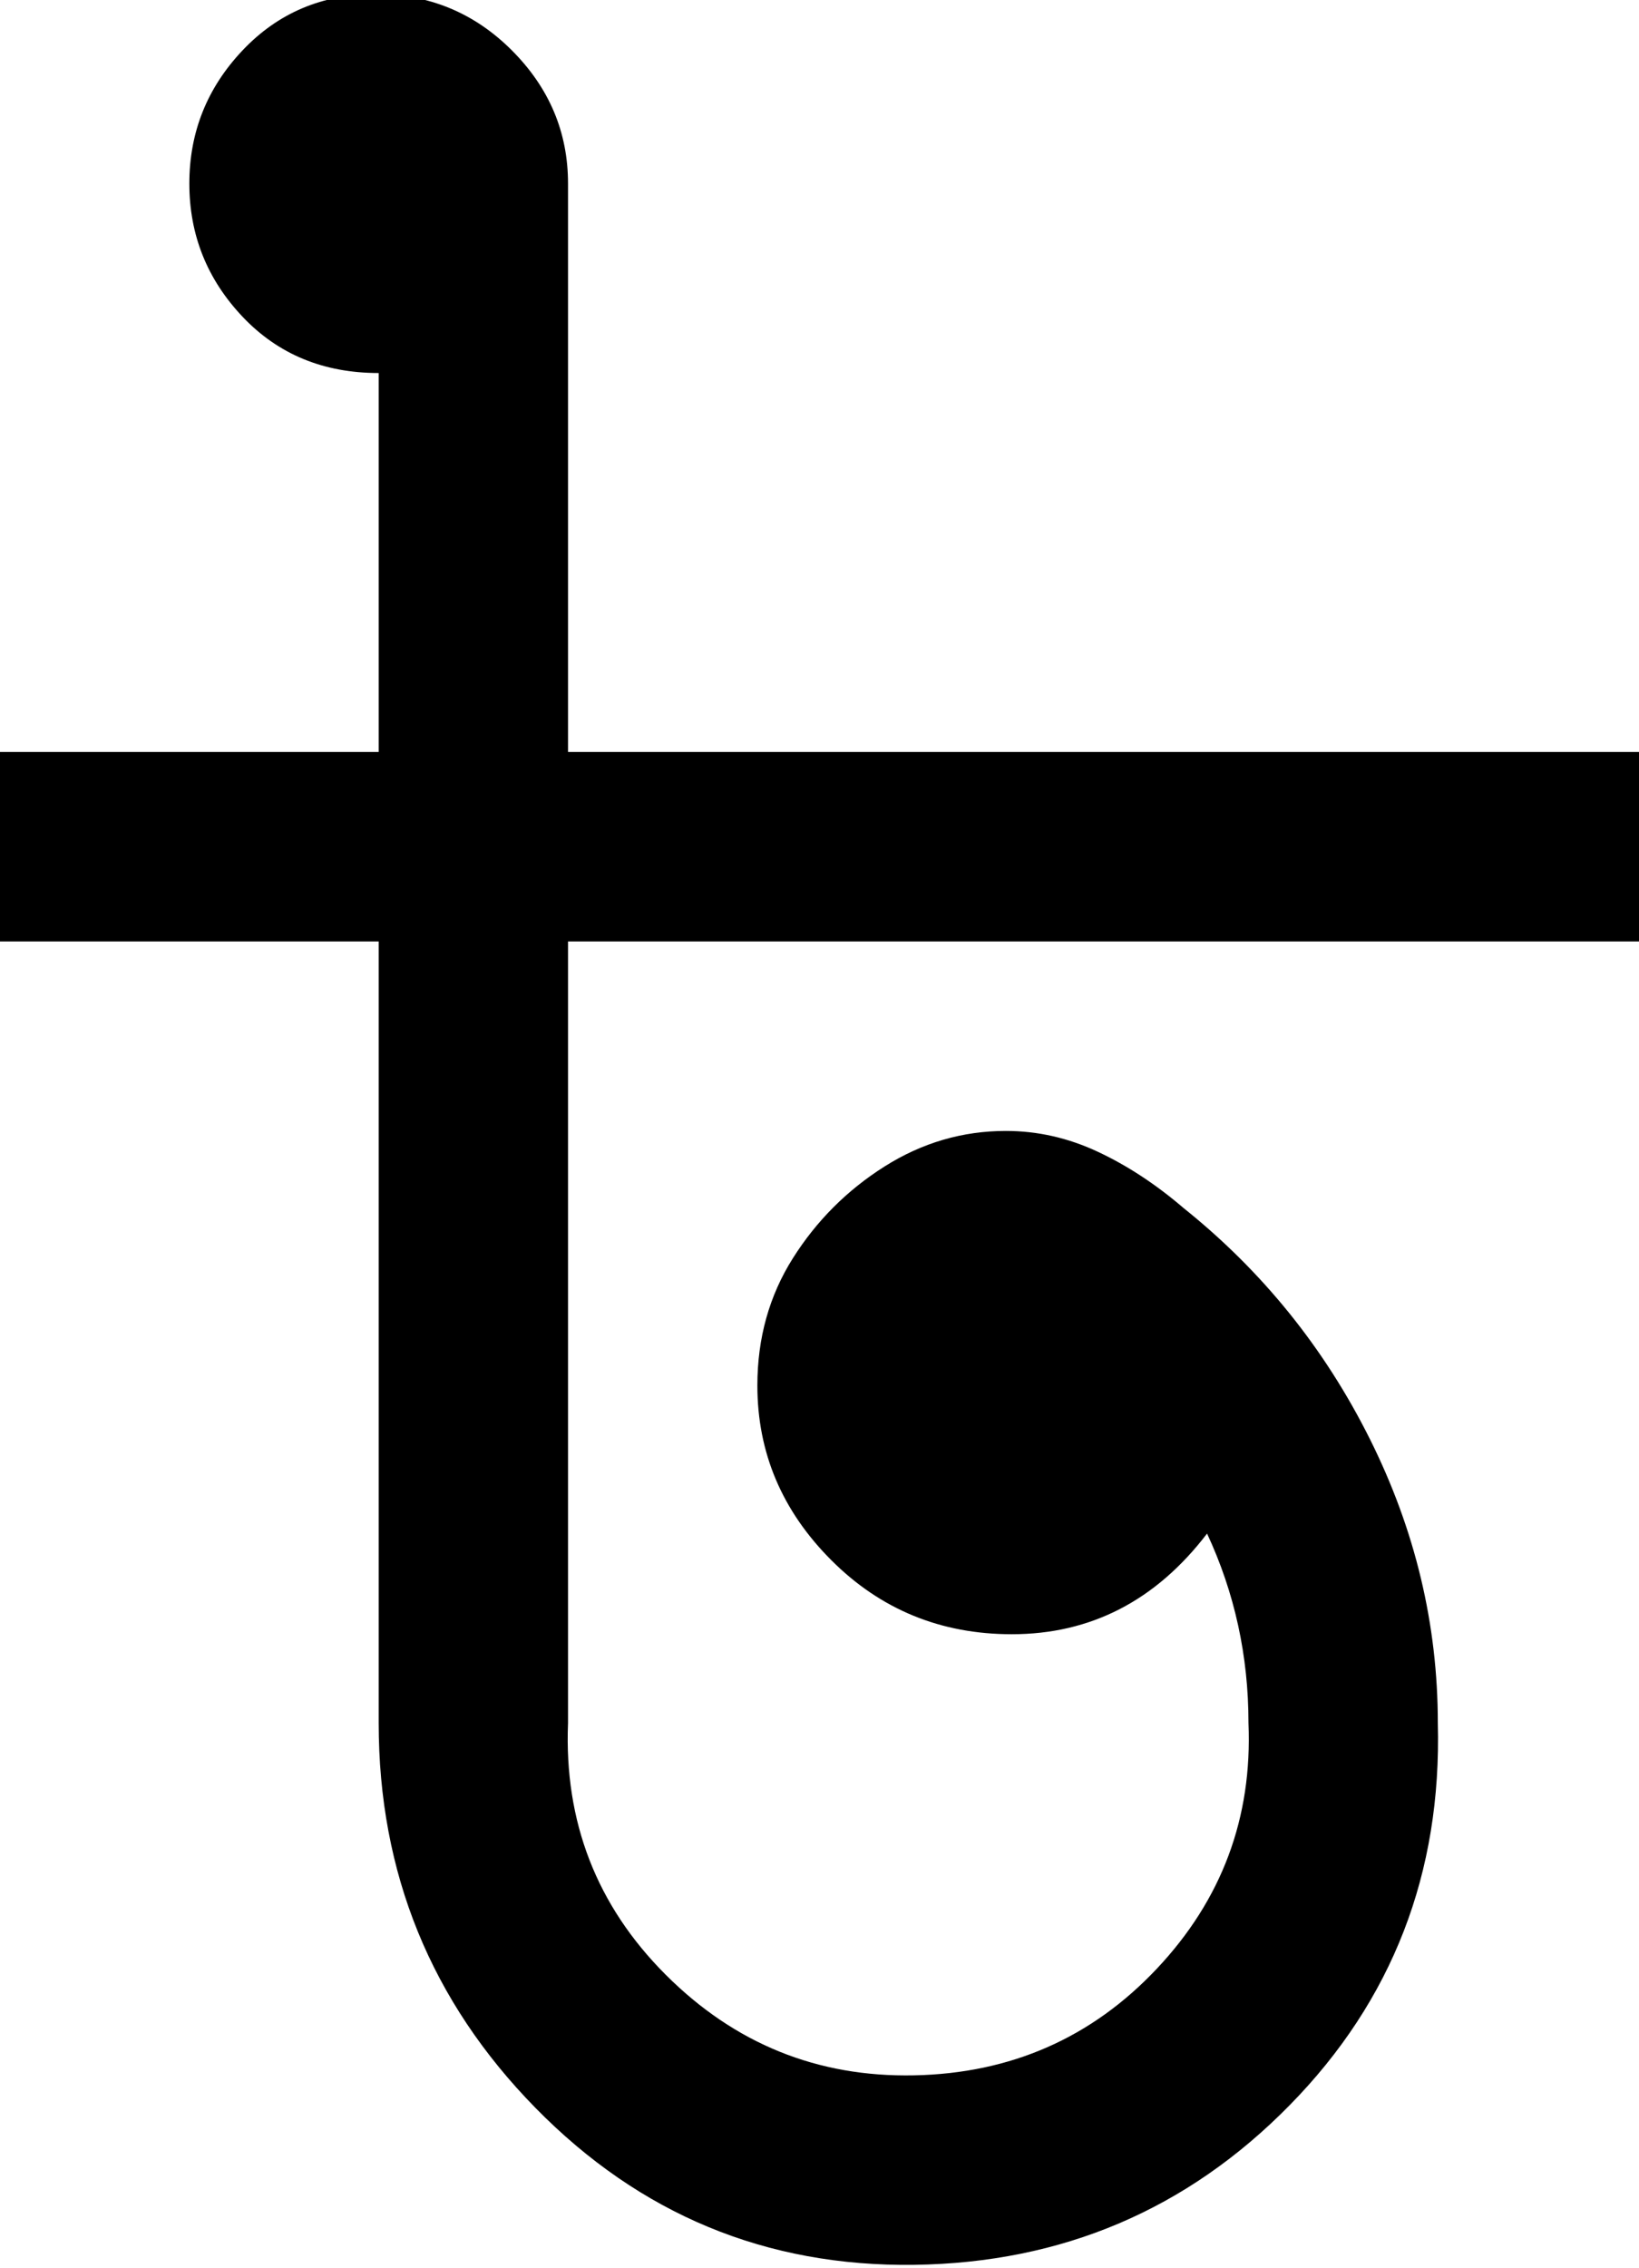 <svg xmlns="http://www.w3.org/2000/svg" viewBox="109 0 277 383">
      <g transform="scale(1 -1) translate(0 -383)">
        <path d="M386 224V256H205V352Q205 365 195.5 374.5Q186 384 172.5 384.0Q159 384 150.0 374.5Q141 365 141.0 352.0Q141 339 150.0 329.5Q159 320 173 320V256H109V224H173V92Q173 54 199.5 27.0Q226 0 263.5 0.5Q301 1 327.0 27.5Q353 54 352 92Q352 117 340.5 140.0Q329 163 309 179Q302 185 294.5 188.5Q287 192 279 192Q268 192 258.5 186.0Q249 180 243.0 170.5Q237 161 237 149Q237 132 249.5 119.5Q262 107 280 107Q300 107 313 124Q320 109 320 92Q321 68 304.5 50.5Q288 33 263.5 32.5Q239 32 221.5 49.5Q204 67 205 92V224Z" />
      </g>
    </svg>